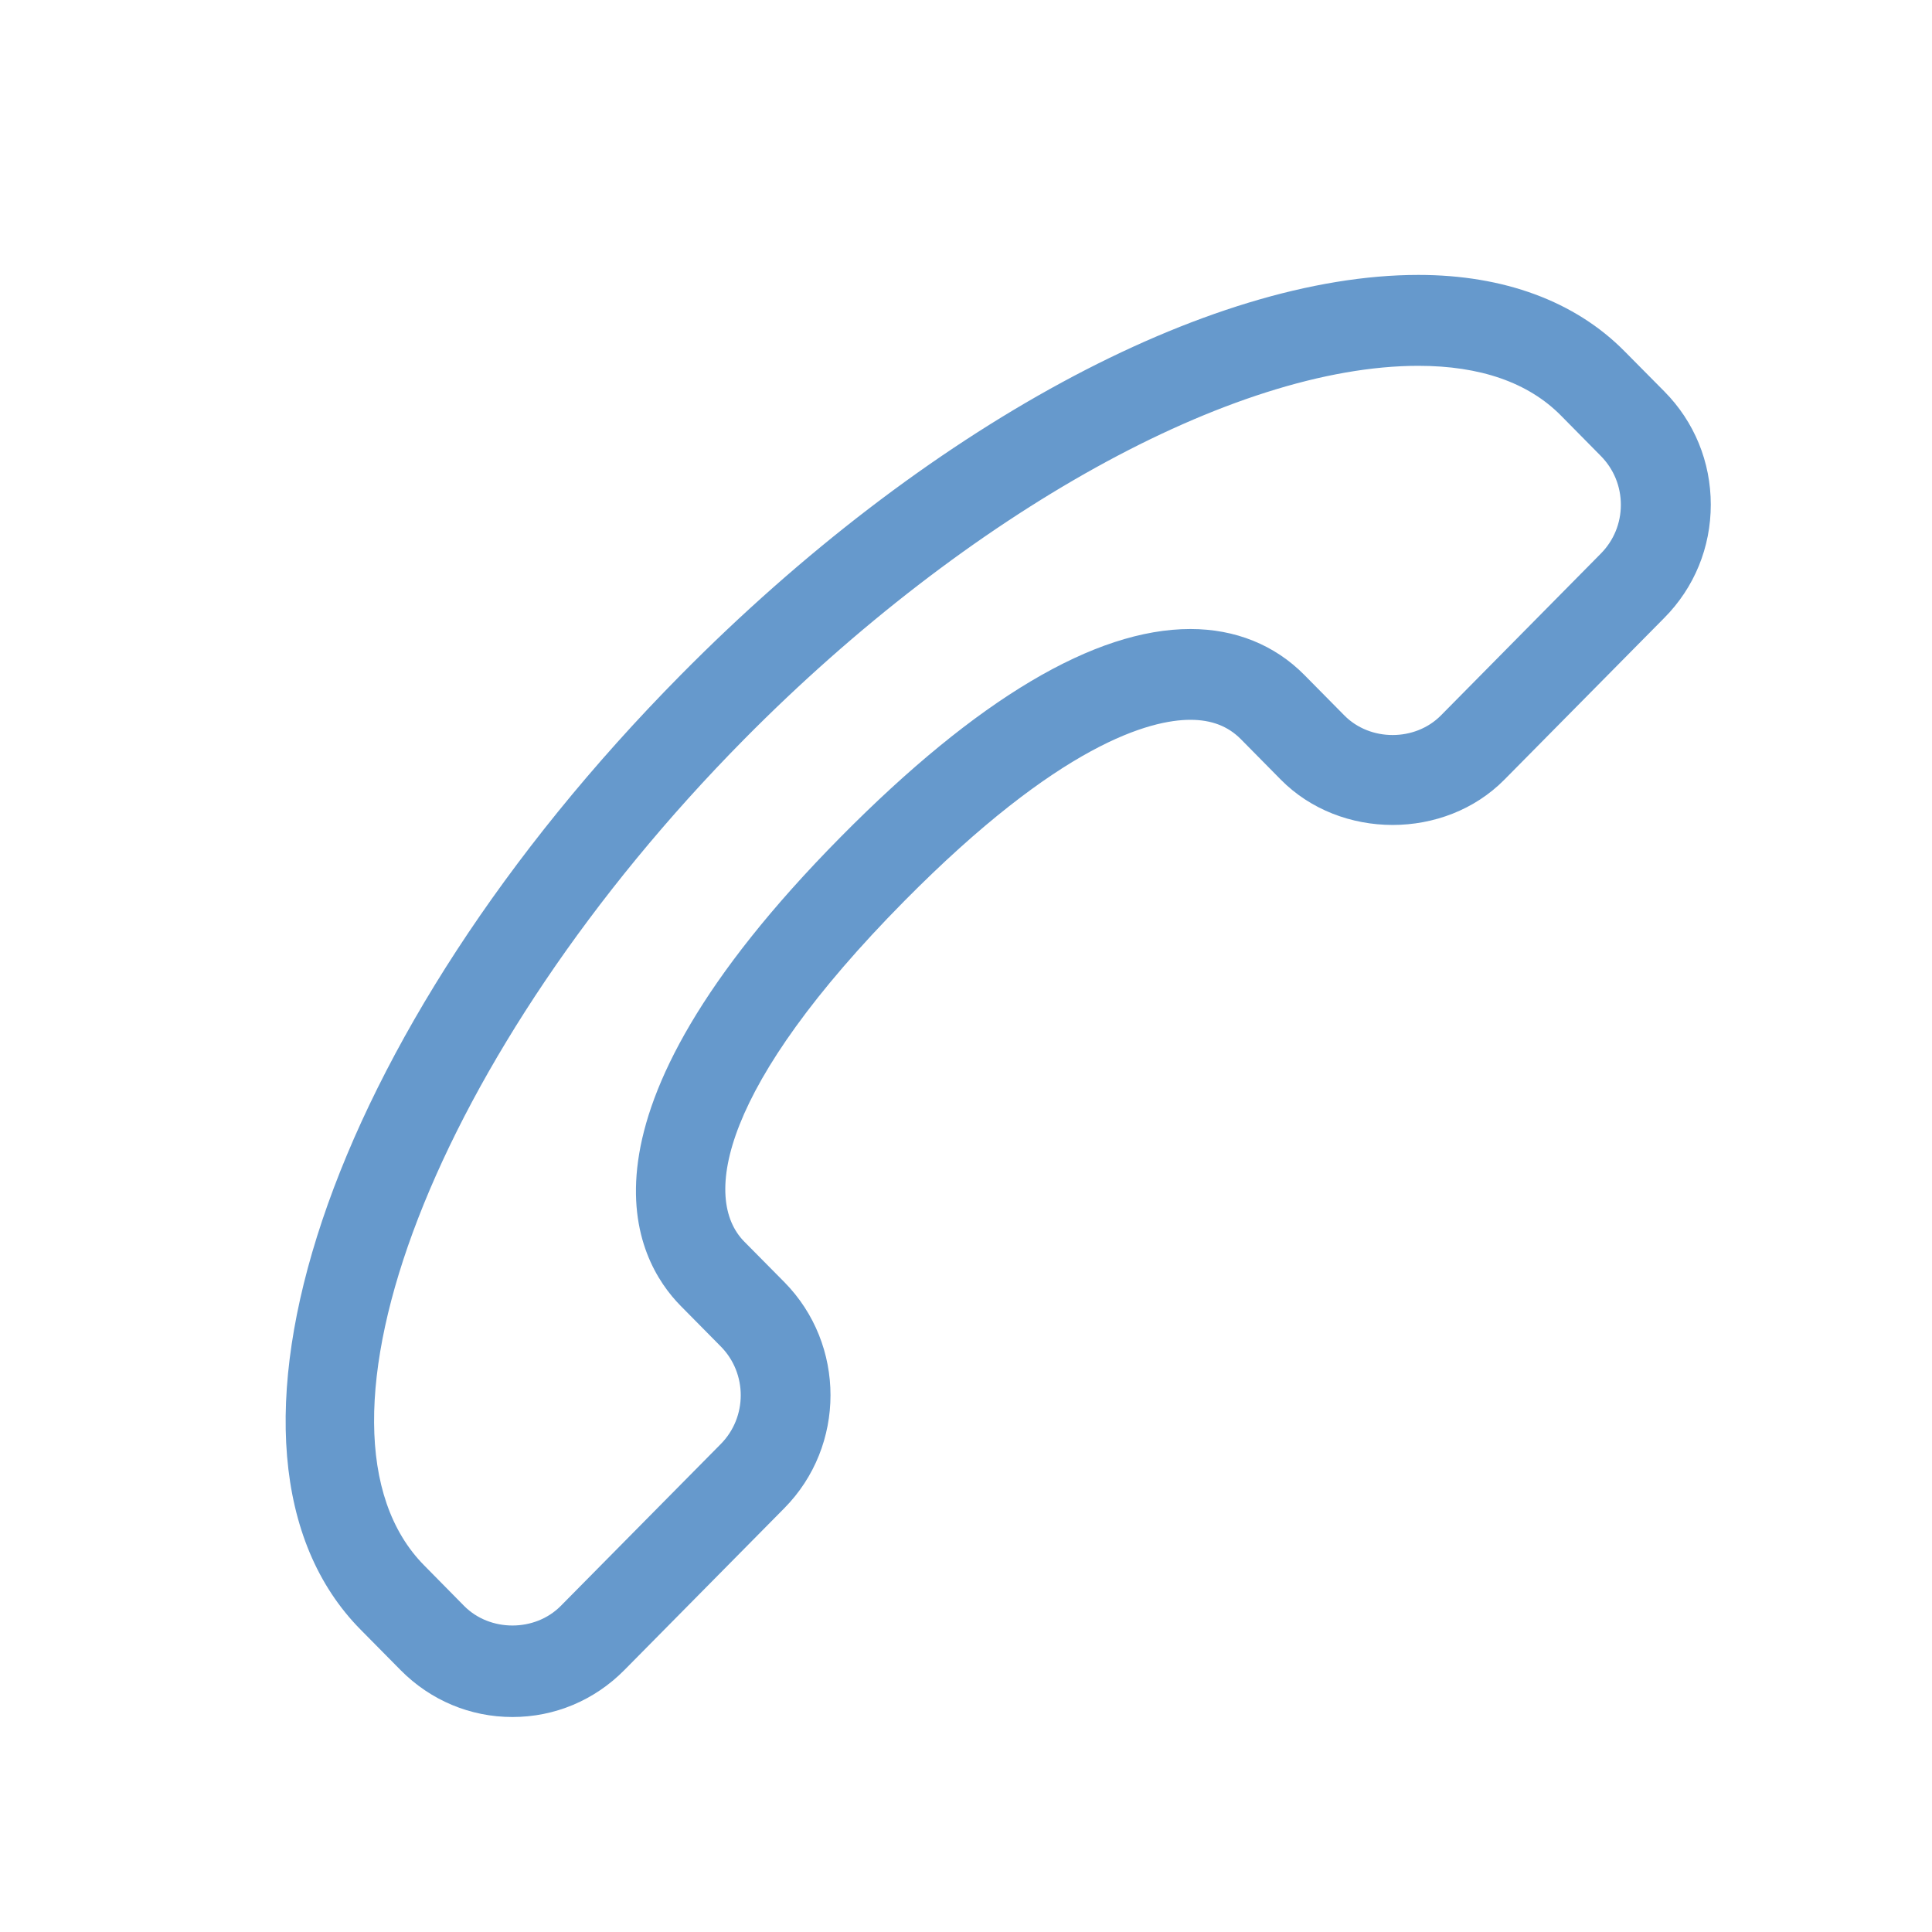 <?xml version="1.0" standalone="no"?><!DOCTYPE svg PUBLIC "-//W3C//DTD SVG 1.1//EN" "http://www.w3.org/Graphics/SVG/1.1/DTD/svg11.dtd"><svg t="1587044029253" class="icon" viewBox="0 0 1024 1024" version="1.1" xmlns="http://www.w3.org/2000/svg" p-id="8613" width="32" height="32" xmlns:xlink="http://www.w3.org/1999/xlink"><defs><style type="text/css"></style></defs><path d="M861.005 186.136c-26.138-26.445-63.923-40.422-109.21-40.422-111.898 0-261.709 81.229-391.014 212.045-187.802 189.978-262.298 412.262-169.626 506.010l21.222 21.478c15.821 15.974 36.864 24.806 59.238 24.806s43.418-8.832 59.264-24.832l84.813-85.837c32.64-32.998 32.666-86.784 0-119.859l-21.222-21.453c-22.605-22.912-12.211-82.33 84.813-180.48 82.611-83.584 130.458-96.077 151.629-96.077 11.187 0 19.917 3.354 26.752 10.24l21.197 21.478c31.616 32 86.886 32.026 118.502 0l84.813-85.811c15.846-16 24.576-37.274 24.576-59.955 0-22.656-8.73-43.93-24.55-59.93l-21.197-21.402zM848.512 293.374l-84.813 85.837c-13.67 13.798-37.453 13.85-51.149 0l-21.197-21.453c-15.744-15.949-36.659-24.371-60.416-24.371-50.662 0-113.050 37.069-185.318 110.182-149.171 150.886-109.005 224.128-84.813 248.602l21.222 21.478c14.106 14.259 14.106 37.453 0 51.712l-84.813 85.811c-13.722 13.85-37.504 13.824-51.2 0.026l-21.197-21.504c-71.322-72.166 6.349-272.691 169.626-437.888 118.886-120.243 259.149-197.914 357.325-197.914 32.819 0 58.24 8.858 75.52 26.317l21.171 21.453c6.861 6.938 10.624 16.128 10.624 25.882s-3.738 18.893-10.573 25.83z" p-id="8614" fill="#6699CC"></path></svg>